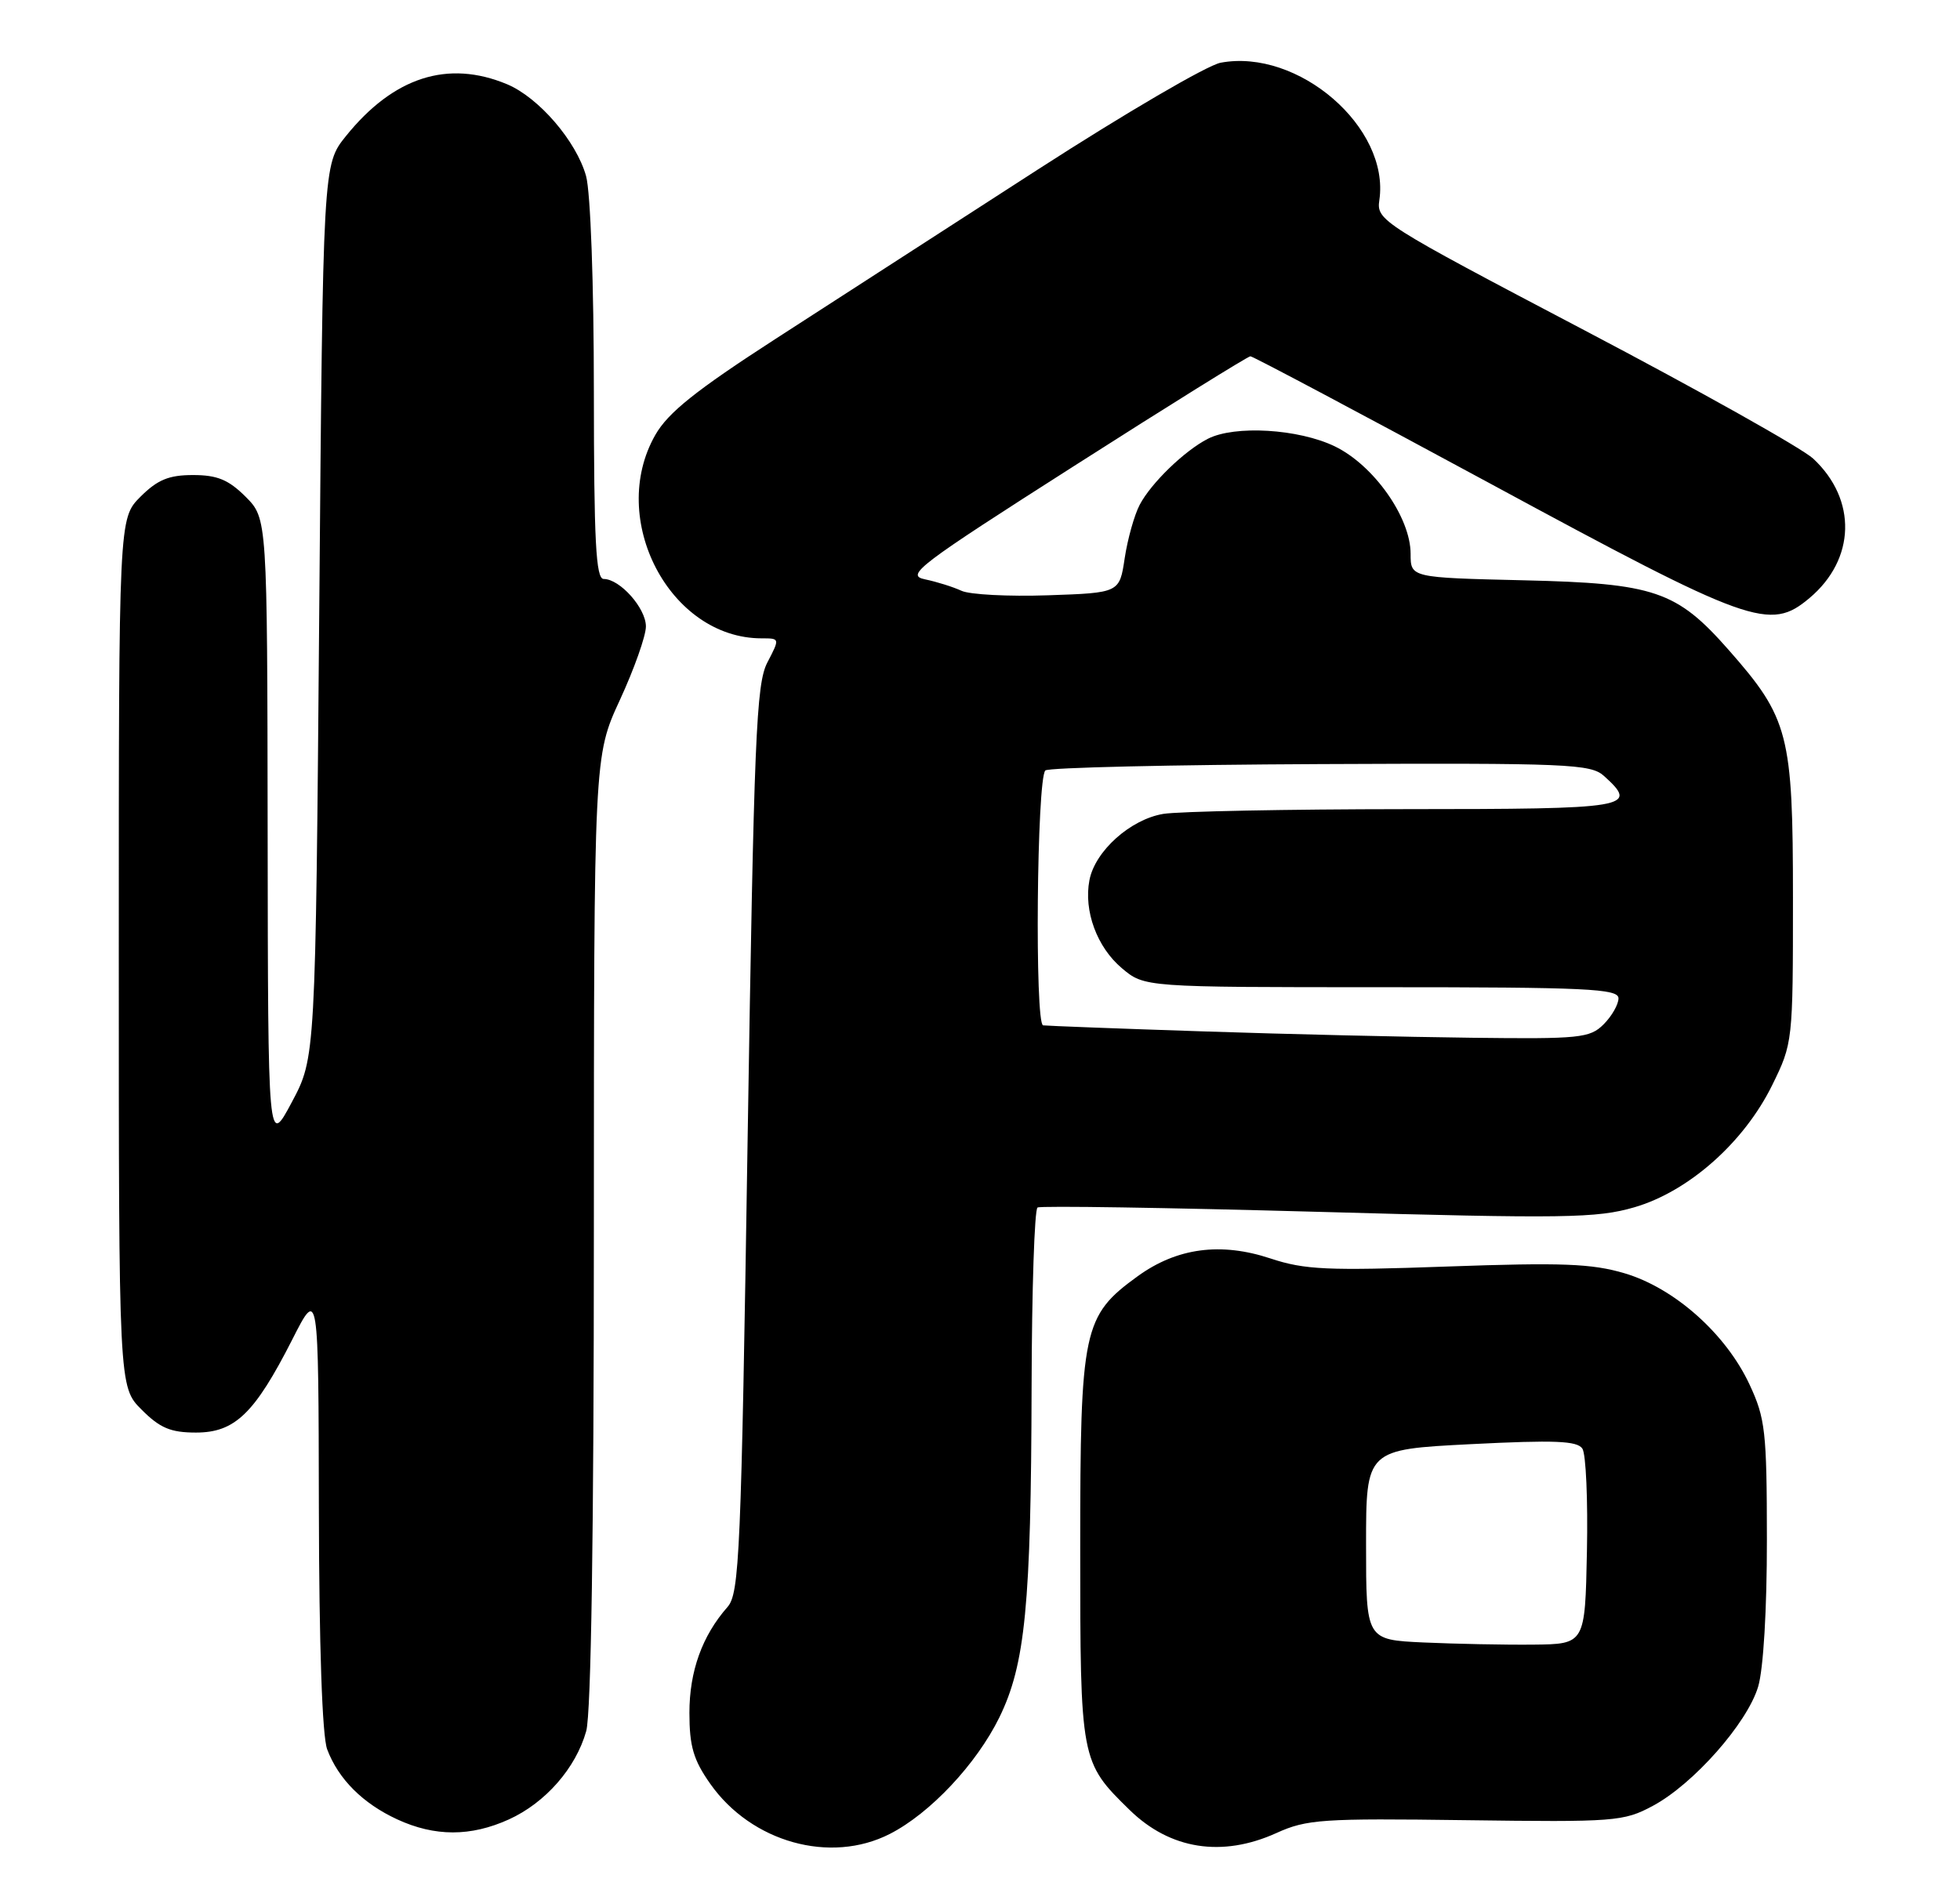<?xml version="1.0" encoding="UTF-8" standalone="no"?>
<!DOCTYPE svg PUBLIC "-//W3C//DTD SVG 1.1//EN" "http://www.w3.org/Graphics/SVG/1.1/DTD/svg11.dtd" >
<svg xmlns="http://www.w3.org/2000/svg" xmlns:xlink="http://www.w3.org/1999/xlink" version="1.1" viewBox="0 0 264 256">
 <g >
 <path fill="currentColor"
d=" M 119.84 247.08 C 125.28 244.31 131.53 237.65 134.61 231.37 C 138.10 224.23 138.88 216.25 138.95 186.81 C 138.98 173.78 139.34 162.92 139.75 162.68 C 140.16 162.43 157.15 162.70 177.50 163.26 C 210.78 164.19 215.07 164.12 220.14 162.65 C 227.45 160.52 234.91 153.91 238.70 146.20 C 241.48 140.55 241.50 140.33 241.50 121.00 C 241.50 98.91 240.94 96.76 232.83 87.55 C 225.83 79.60 222.87 78.59 205.25 78.18 C 190.00 77.82 190.00 77.82 190.00 74.61 C 190.00 69.71 185.04 62.68 179.80 60.14 C 174.90 57.77 166.31 57.26 162.68 59.12 C 159.53 60.74 155.03 65.10 153.51 68.01 C 152.78 69.40 151.88 72.63 151.49 75.20 C 150.79 79.87 150.79 79.87 141.15 80.20 C 135.84 80.38 130.60 80.11 129.50 79.59 C 128.40 79.08 126.19 78.38 124.59 78.05 C 121.92 77.50 123.61 76.22 144.75 62.73 C 157.43 54.63 168.09 48.00 168.42 48.00 C 168.76 48.00 183.29 55.72 200.71 65.14 C 235.87 84.17 238.38 85.07 243.73 80.57 C 249.94 75.35 250.15 67.31 244.23 61.79 C 242.73 60.39 228.87 52.62 213.44 44.51 C 186.00 30.09 185.39 29.70 185.79 26.96 C 187.23 17.18 174.87 6.49 164.41 8.45 C 162.60 8.79 151.54 15.26 139.82 22.82 C 128.09 30.39 112.20 40.65 104.50 45.63 C 93.72 52.60 89.99 55.58 88.27 58.59 C 81.80 69.91 90.21 86.00 102.59 86.00 C 105.05 86.00 105.05 86.00 103.36 89.25 C 101.85 92.14 101.56 99.30 100.70 153.50 C 99.83 209.44 99.60 214.67 97.99 216.50 C 94.57 220.39 92.86 225.16 92.86 230.76 C 92.86 235.26 93.40 237.11 95.68 240.34 C 101.22 248.20 111.84 251.16 119.84 247.08 Z  M 171.93 246.95 C 176.00 245.10 178.11 244.96 197.43 245.22 C 217.51 245.49 218.69 245.40 222.61 243.30 C 228.08 240.38 235.33 232.17 236.81 227.24 C 237.52 224.89 238.00 216.79 237.99 207.38 C 237.98 192.84 237.78 191.08 235.64 186.50 C 232.46 179.69 225.54 173.54 218.85 171.55 C 214.42 170.23 210.39 170.08 194.96 170.63 C 178.78 171.21 175.74 171.07 171.14 169.55 C 164.43 167.32 158.53 168.11 153.25 171.93 C 145.87 177.28 145.50 179.03 145.50 208.50 C 145.50 237.20 145.53 237.37 152.15 243.84 C 157.60 249.17 164.60 250.27 171.93 246.95 Z  M 68.54 245.12 C 73.47 242.88 77.57 238.19 78.96 233.22 C 79.62 230.84 79.99 206.50 79.99 165.68 C 80.00 101.87 80.00 101.87 83.50 94.29 C 85.42 90.13 87.00 85.67 87.00 84.40 C 87.00 81.93 83.50 78.00 81.31 78.00 C 80.26 78.00 80.00 72.91 79.99 52.75 C 79.99 38.22 79.54 25.90 78.94 23.72 C 77.63 19.02 72.57 13.14 68.30 11.35 C 60.32 8.02 53.00 10.38 46.59 18.34 C 43.50 22.18 43.50 22.18 43.00 82.34 C 42.50 142.50 42.50 142.50 39.30 148.50 C 36.10 154.50 36.10 154.50 36.05 112.17 C 36.00 69.85 36.00 69.85 33.08 66.92 C 30.78 64.63 29.26 64.00 26.00 64.00 C 22.74 64.00 21.22 64.63 18.92 66.92 C 16.00 69.85 16.00 69.85 16.00 128.35 C 16.00 186.85 16.00 186.85 19.08 189.92 C 21.54 192.39 22.99 193.00 26.39 193.00 C 31.64 193.00 34.29 190.44 39.35 180.50 C 42.90 173.50 42.90 173.50 42.95 203.18 C 42.98 221.66 43.40 233.93 44.07 235.68 C 45.58 239.69 48.87 242.97 53.50 245.11 C 58.57 247.45 63.40 247.45 68.54 245.12 Z  M 162.00 138.95 C 150.72 138.58 141.05 138.21 140.50 138.14 C 139.36 137.98 139.65 104.95 140.80 103.80 C 141.19 103.41 157.84 103.03 177.80 102.94 C 211.22 102.79 214.25 102.92 216.05 104.54 C 220.77 108.82 219.67 109.00 189.25 109.01 C 173.44 109.02 158.78 109.31 156.69 109.65 C 152.25 110.39 147.49 114.66 146.74 118.58 C 145.95 122.71 147.75 127.61 151.11 130.44 C 154.15 133.00 154.15 133.00 186.08 133.00 C 213.79 133.00 218.00 133.20 218.00 134.50 C 218.00 135.32 217.10 136.90 216.00 138.00 C 214.15 139.85 212.80 139.99 198.25 139.81 C 189.59 139.71 173.28 139.33 162.00 138.95 Z  M 191.75 221.28 C 184.00 220.92 184.00 220.92 184.00 208.10 C 184.00 195.28 184.00 195.28 198.14 194.56 C 209.41 193.99 212.46 194.11 213.14 195.17 C 213.62 195.90 213.89 202.12 213.75 209.00 C 213.50 221.50 213.50 221.50 206.50 221.57 C 202.65 221.61 196.01 221.47 191.75 221.28 Z "/>
</g>
</svg>